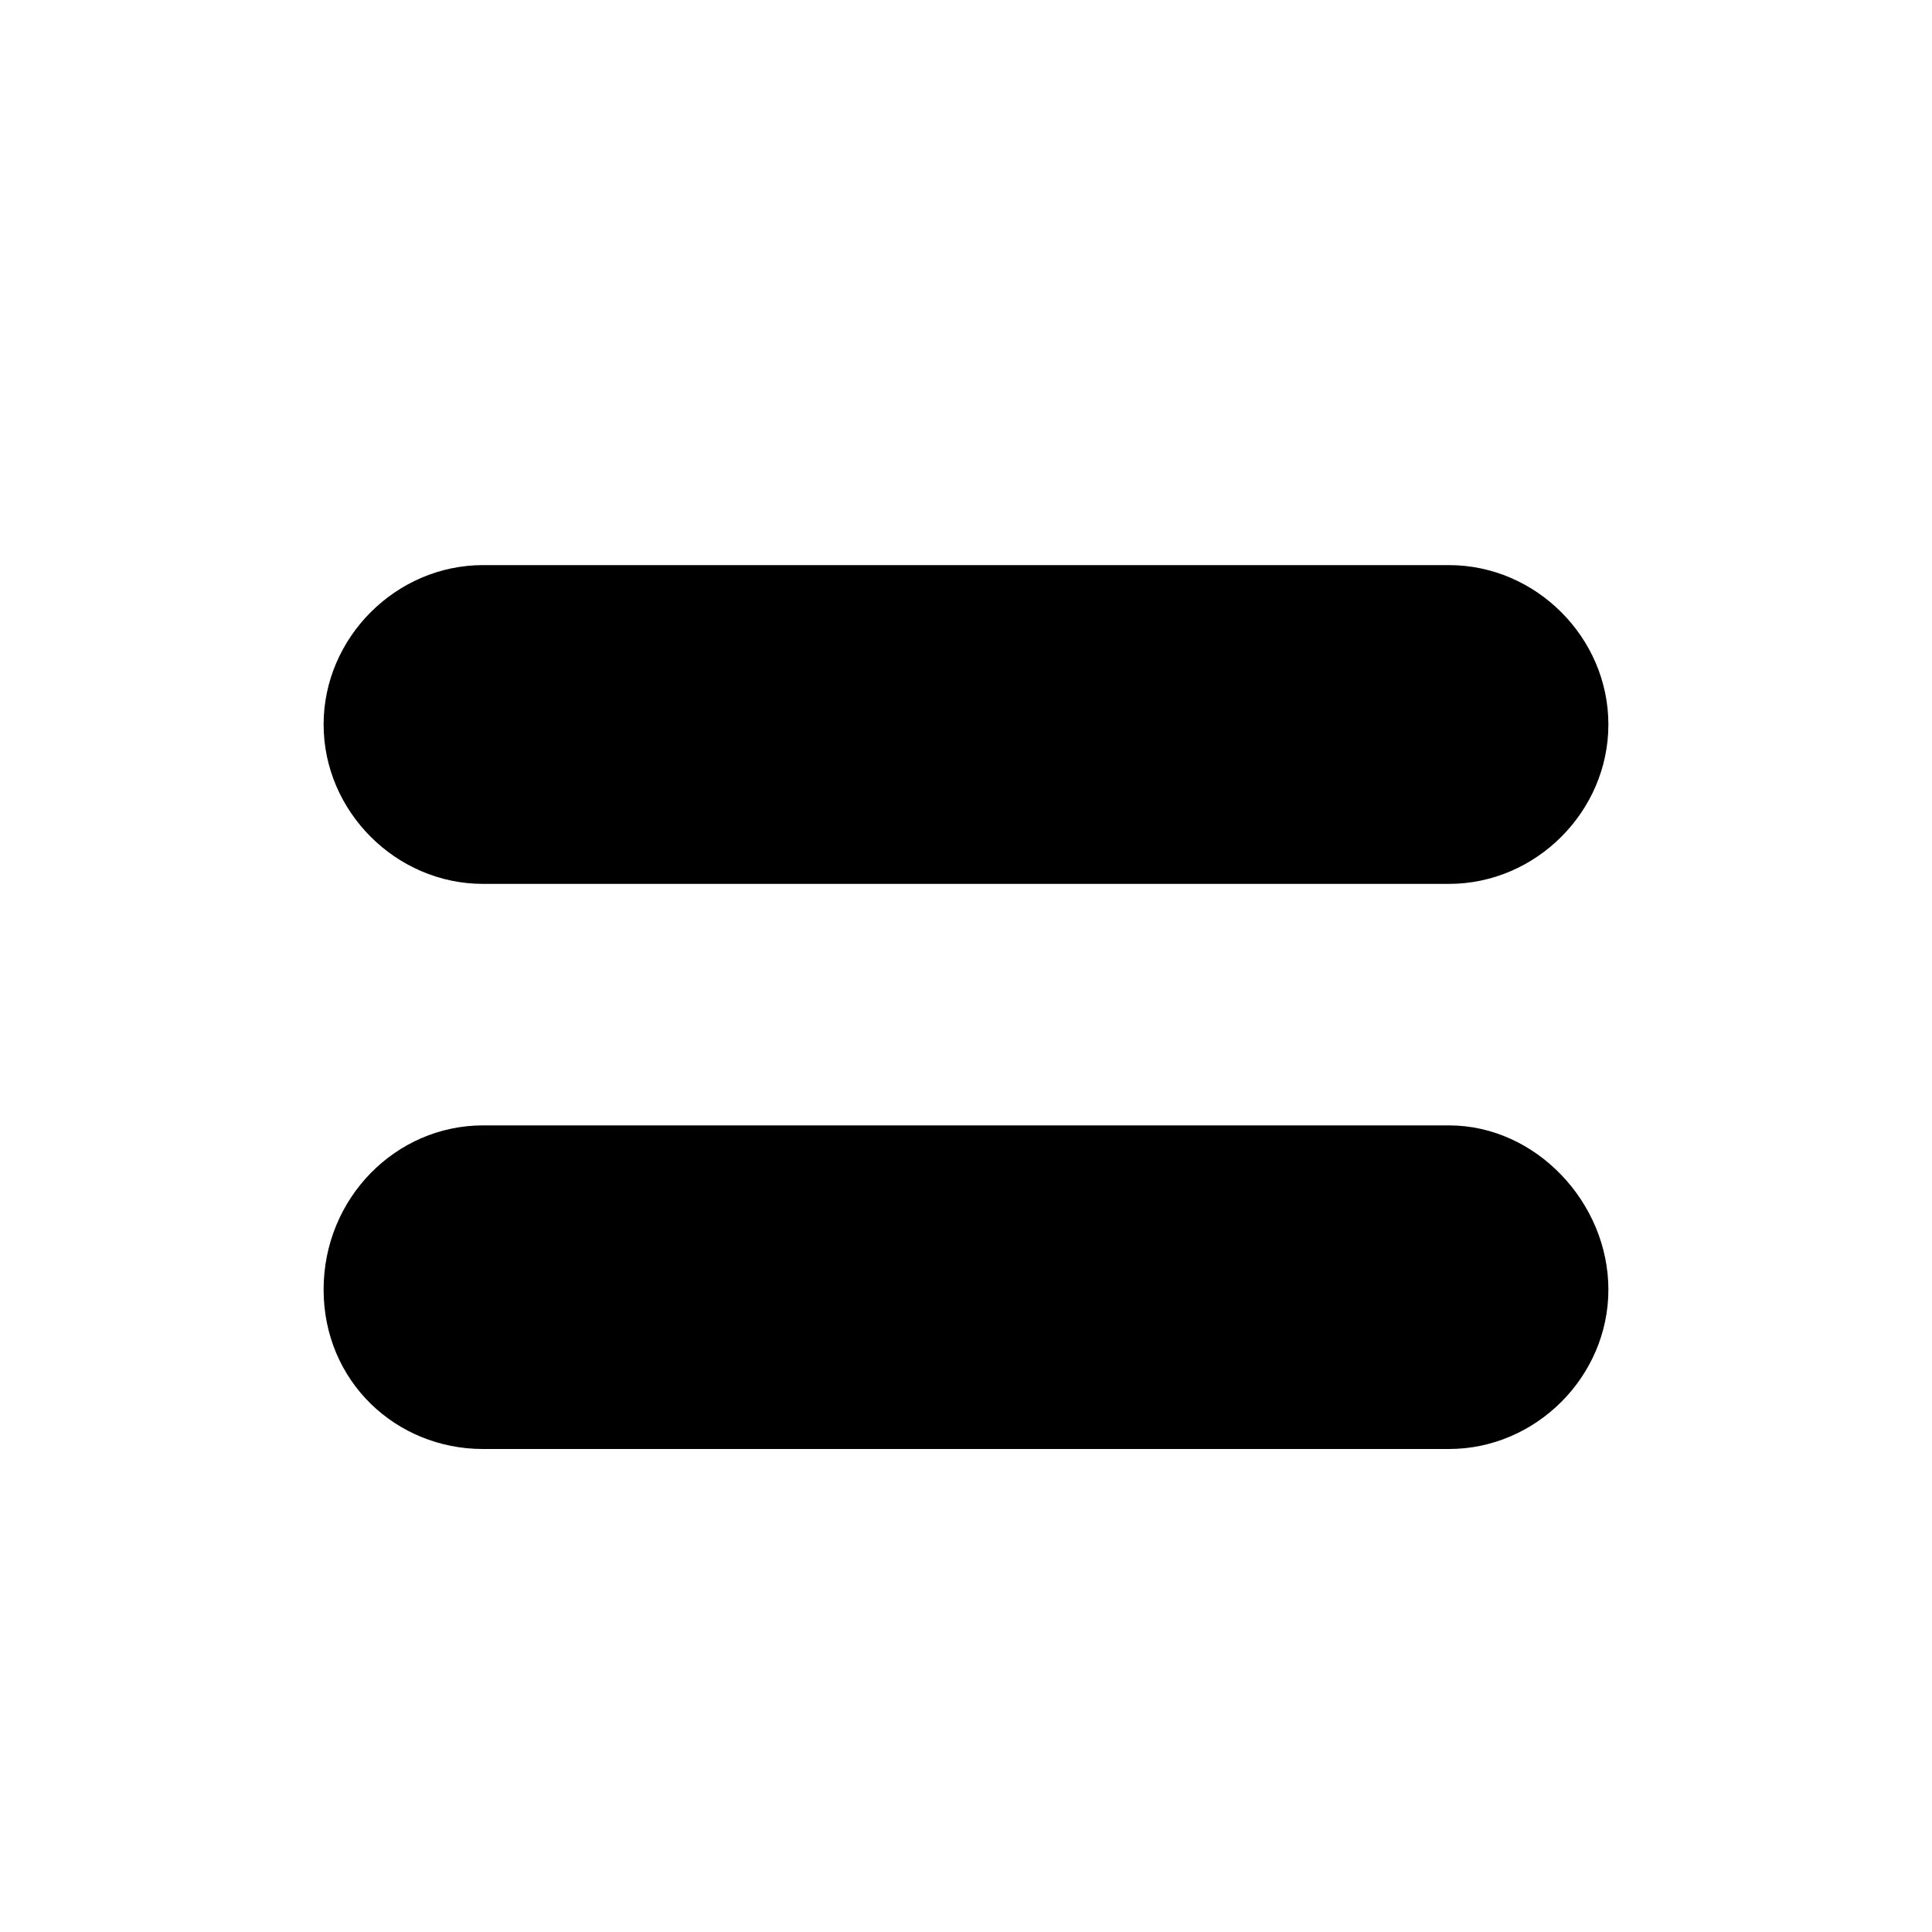 <?xml version="1.0"?><svg version="1.2" baseProfile="tiny" xmlns="http://www.w3.org/2000/svg" width="40" height="40" viewBox="0 0 40 40"><path d="m30 11.7h-20c-1.8 0-3.3 1.5-3.3 3.3s1.5 3.3 3.3 3.3h20c1.8 0 3.3-1.5 3.3-3.3s-1.5-3.3-3.3-3.3z m0 11.6h-20c-1.8 0-3.3 1.5-3.3 3.4s1.5 3.3 3.3 3.3h20c1.8 0 3.3-1.5 3.3-3.3s-1.5-3.4-3.3-3.4z"></path></svg>